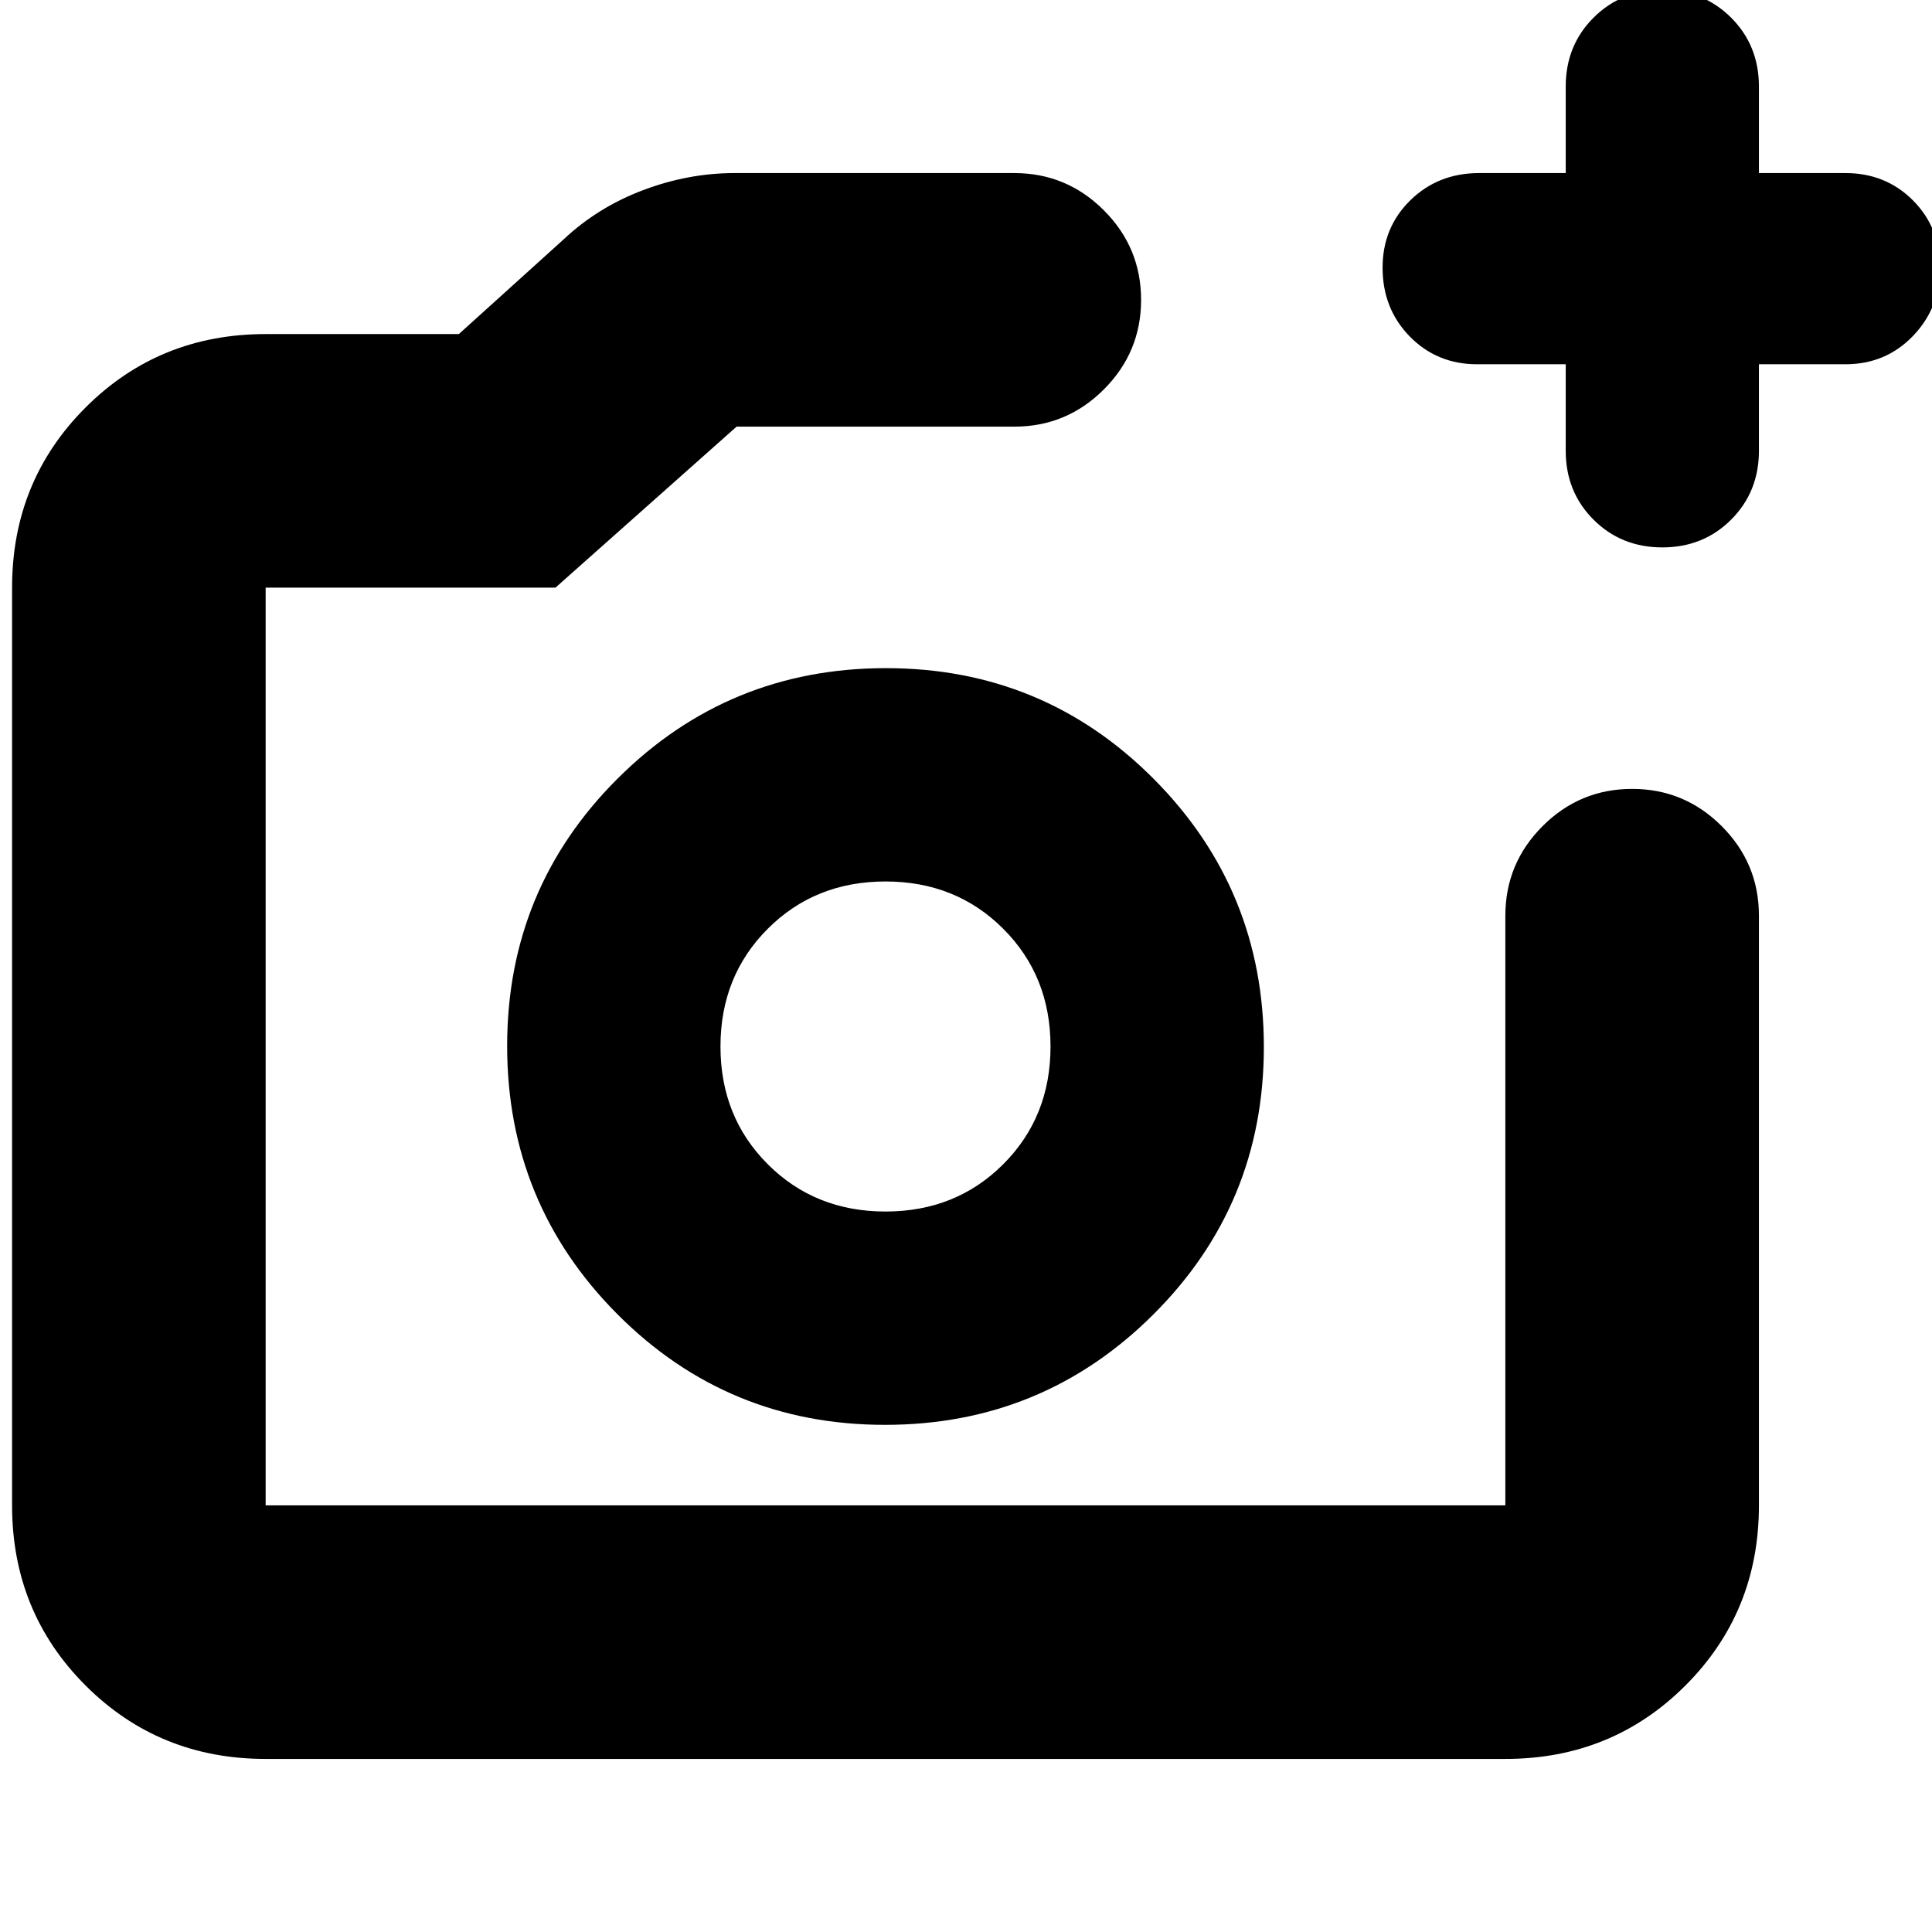 <svg xmlns="http://www.w3.org/2000/svg" height="24" viewBox="0 -960 960 960" width="24"><path d="M440-440ZM132-86q-53 0-89.5-36.5T6-212v-456q0-53 36.5-89.5T132-794h96l52-47q17-16 39.5-24.5T365-874h139q26 0 44.5 18.5T567-811q0 26-18.5 44.5T504-748H366l-90 80H132v456h616v-293q0-26 18.5-44.5T811-568q26 0 44.5 18.5T874-505v293q0 53-36.5 89.5T748-86H132Zm646-693h-44q-19.97 0-33.49-13.8Q687-806.6 687-827q0-19.97 13.8-33.49Q714.6-874 735-874h43v-43q0-20.4 13.8-34.2Q805.6-965 826-965q20.4 0 34.2 13.8Q874-937.4 874-917v43h43q19.97 0 33.49 13.52Q964-846.96 964-826.98T950.49-793q-13.52 14-33.49 14h-43v43q0 20.4-13.8 34.2Q846.4-688 826-688q-20.4 0-34.2-13.8Q778-715.6 778-736v-43ZM439.76-252Q518-252 573-306.76q55-54.77 55-133Q628-518 573.24-573q-54.77-55-133-55Q362-628 307-573.24q-55 54.77-55 133Q252-362 306.76-307q54.77 55 133 55Zm.24-106q-35 0-58.5-23.5T358-440q0-35 23.5-58.5T440-522q35 0 58.5 23.5T522-440q0 35-23.5 58.5T440-358Z"/></svg>